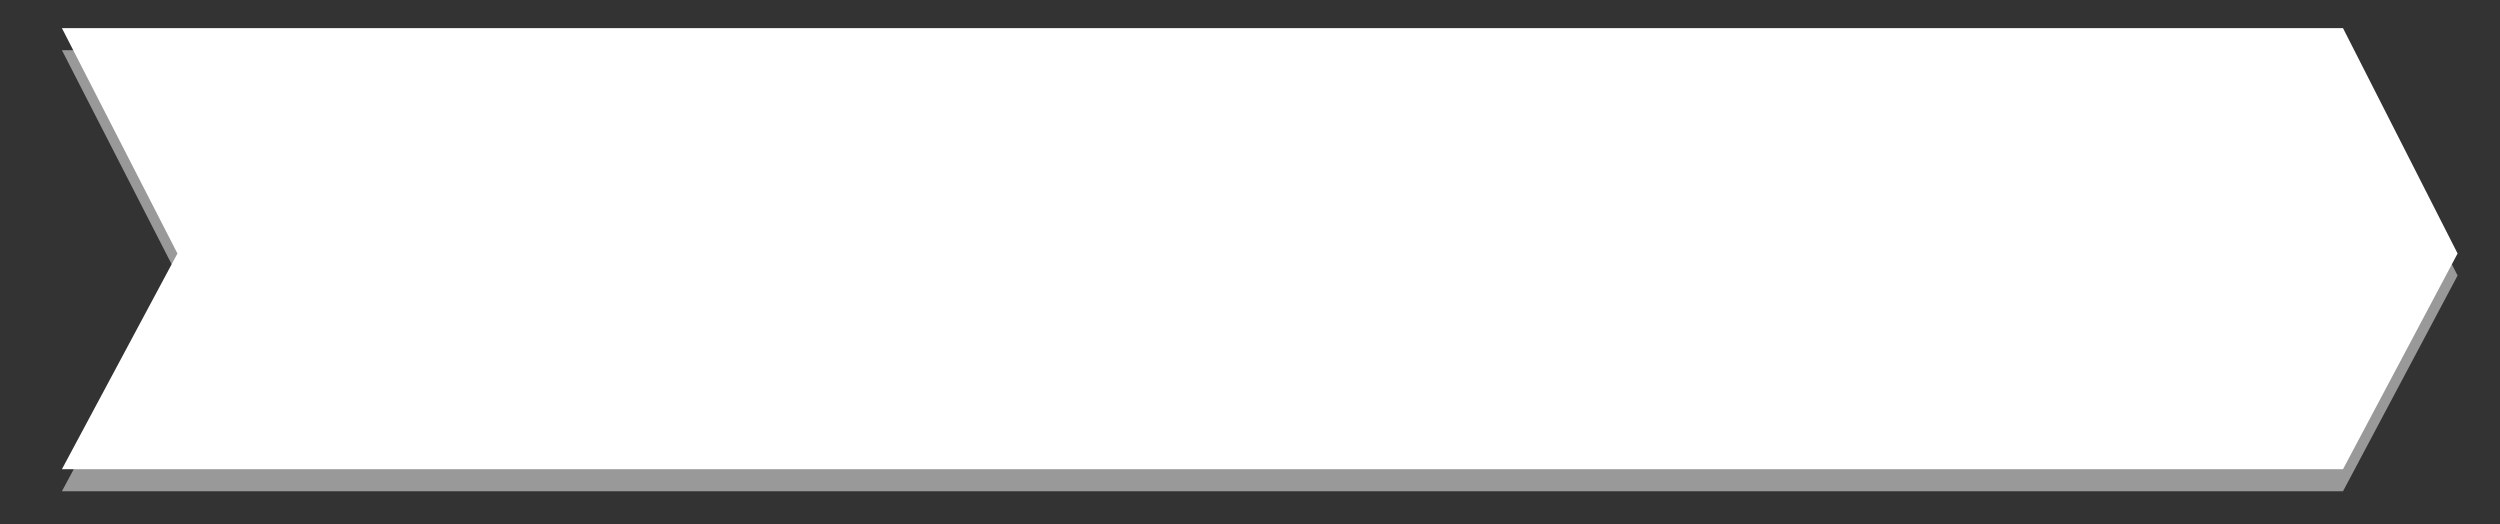 <?xml version="1.0" encoding="utf-8"?>
<!-- Generator: Adobe Illustrator 15.1.0, SVG Export Plug-In . SVG Version: 6.00 Build 0)  -->
<!DOCTYPE svg PUBLIC "-//W3C//DTD SVG 1.1//EN" "http://www.w3.org/Graphics/SVG/1.1/DTD/svg11.dtd">
<svg version="1.1" id="Calque_1" xmlns="http://www.w3.org/2000/svg" xmlns:xlink="http://www.w3.org/1999/xlink" x="0px" y="0px"
	 width="226.725px" height="47.552px" viewBox="0 0 226.725 47.552" enable-background="new 0 0 226.725 47.552"
	 xml:space="preserve">
<rect x="0" y="0" width="226.725" height="47.552" fill="#333333" stroke="none"/>
<g>
	<polygon opacity="0.5" fill="#FFFFFF" points="212.487,44.552 5.616,44.552 16.091,24.987 5.616,4.552 212.487,4.552 
		222.878,24.987 	"/>
	<polygon fill="#FFFFFF" points="212.487,42.552 5.616,42.552 16.091,22.989 5.616,2.552 212.487,2.552 222.879,22.989 	"/>
</g>
</svg>
